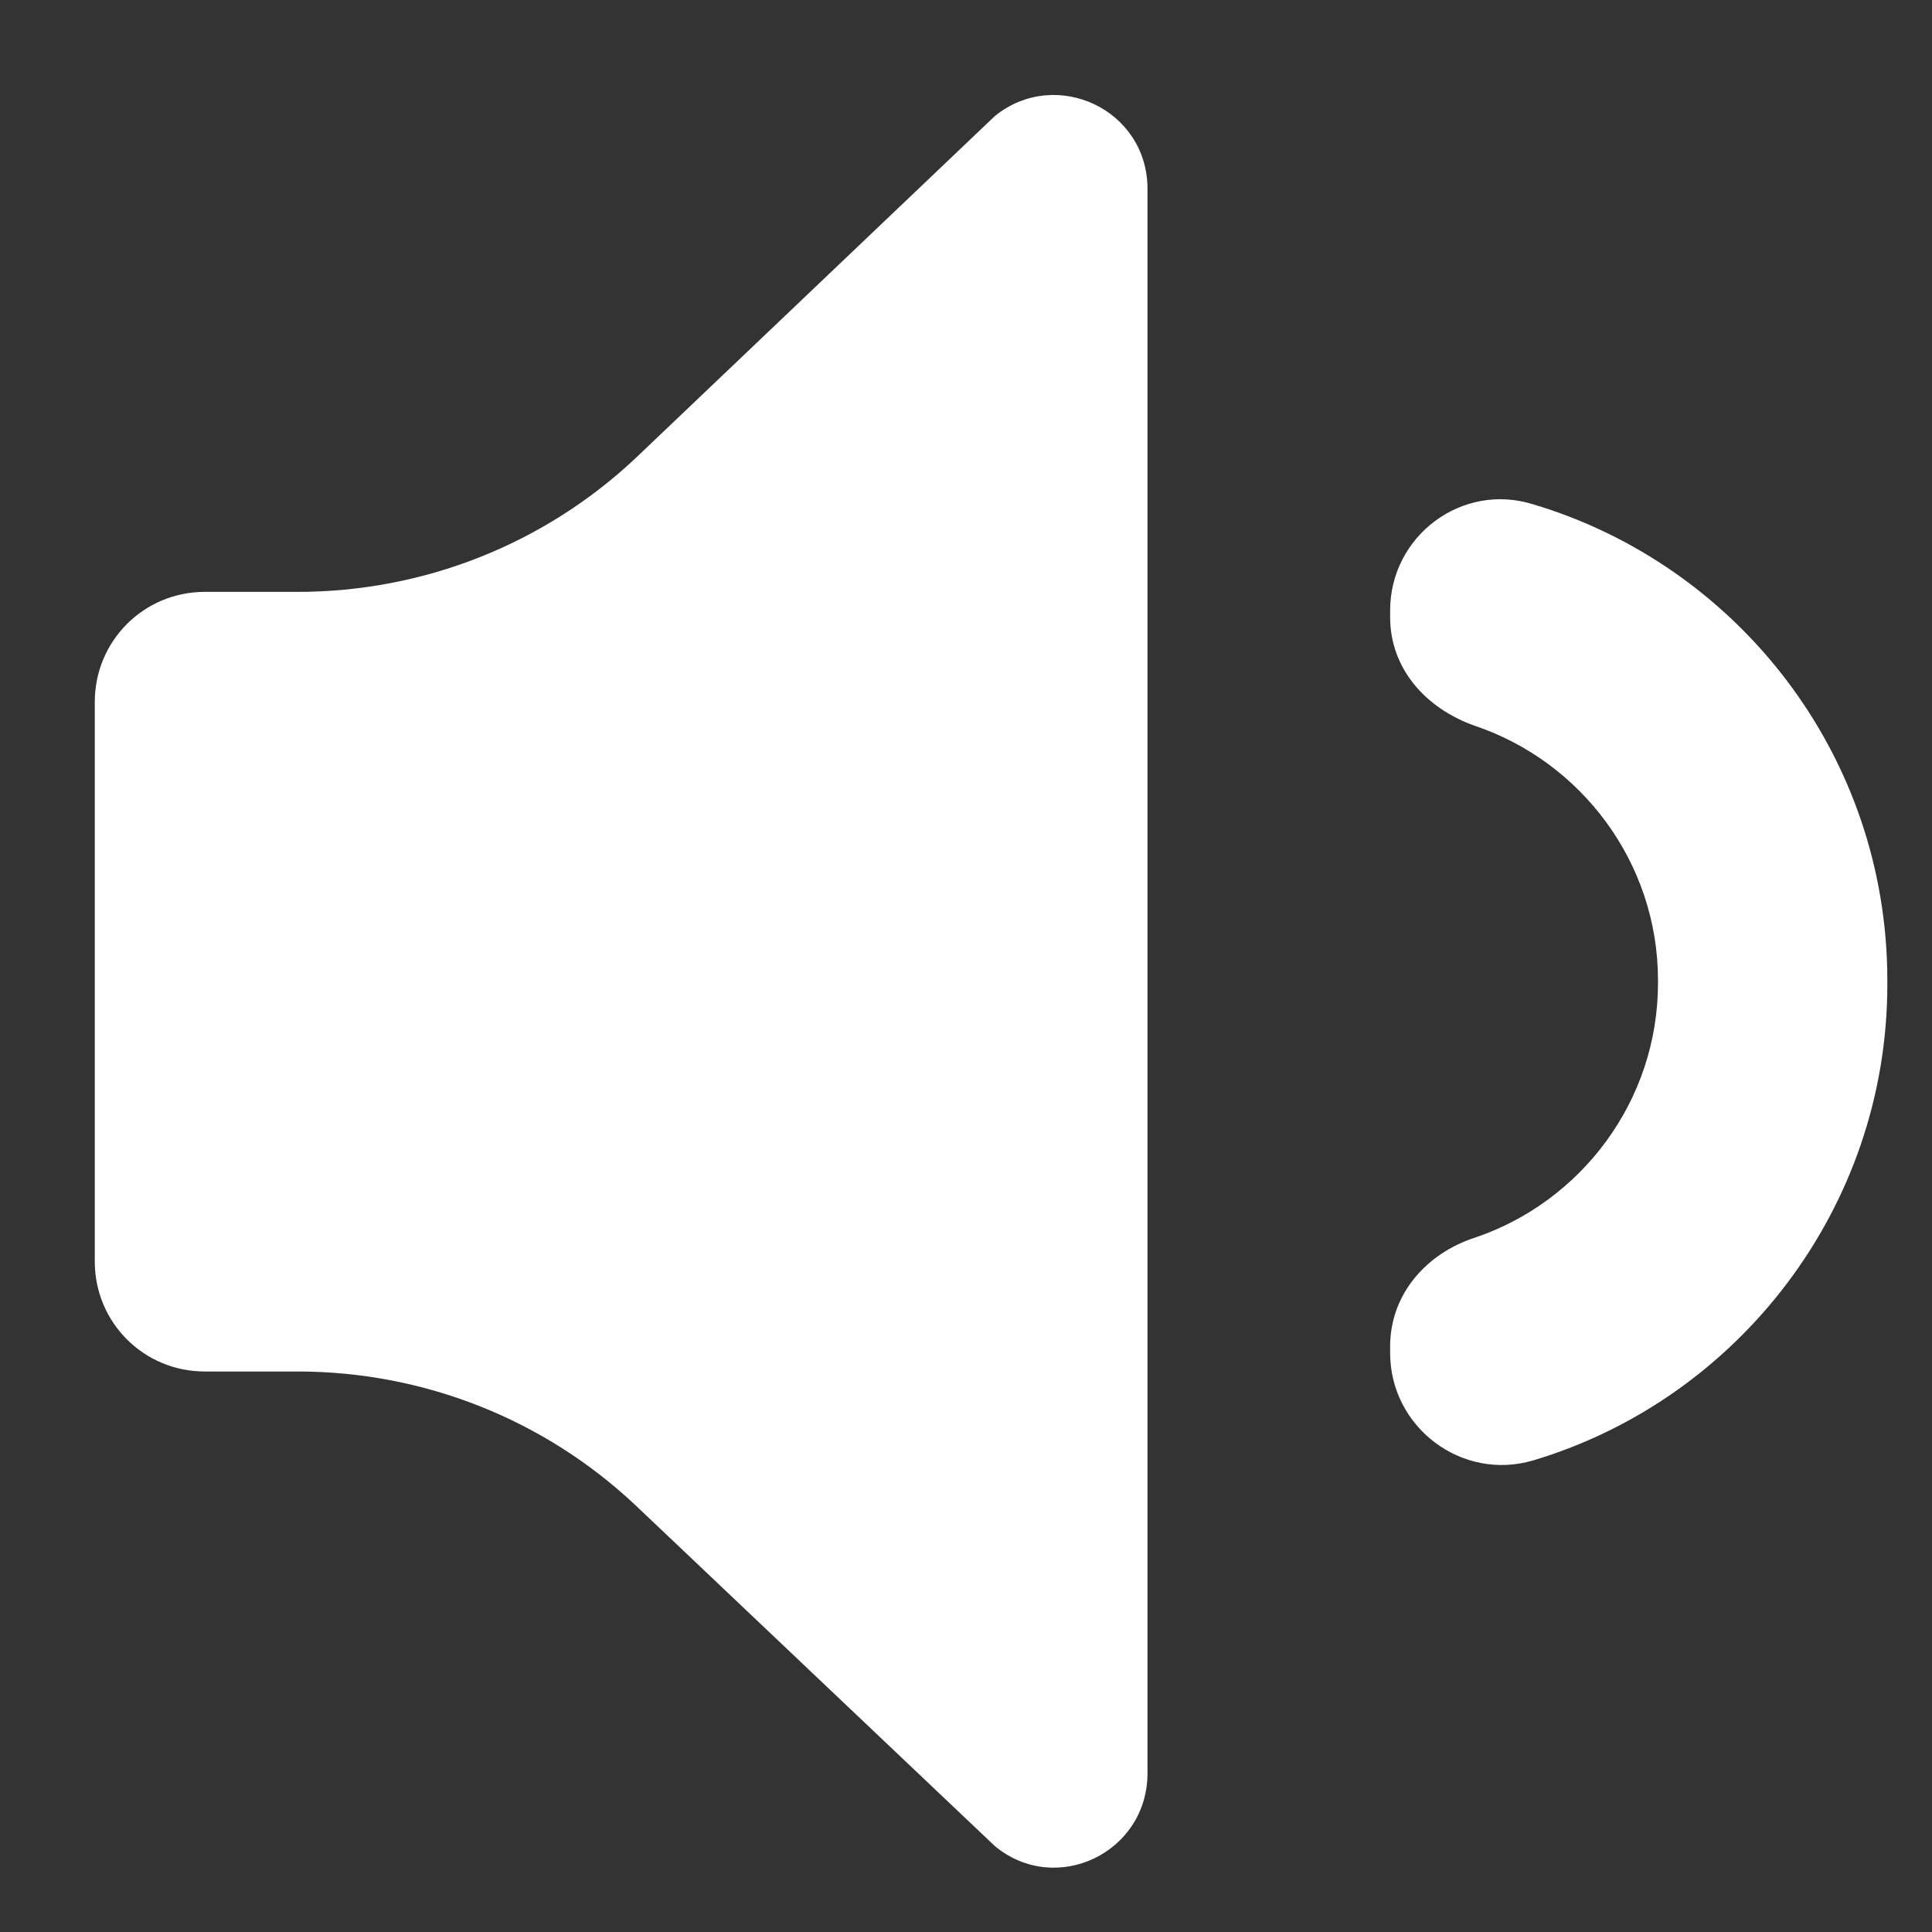 <svg width="17" height="17" viewBox="0 0 17 17" fill="none" xmlns="http://www.w3.org/2000/svg">
    <rect x="0" y="0" width="17" height="17" fill="#333333" stroke="none"/>
    <path fill="white" fill-rule="evenodd" clip-rule="evenodd" d="M2.619 5.208H1.802C1.265 5.208 0.834 5.64 0.834 6.177V11.1C0.834 11.637 1.265 12.068 1.802 12.068H2.619C3.727 12.068 4.789 12.488 5.594 13.247L8.755 16.245C9.292 16.688 10.097 16.303 10.097 15.603V1.662C10.097 0.962 9.292 0.588 8.755 1.02L5.594 4.03C4.789 4.788 3.727 5.208 2.619 5.208Z"/>
    <path fill="white" fill-rule="evenodd" clip-rule="evenodd" d="M12.232 5.372V5.43C12.232 5.885 12.547 6.235 12.979 6.387C13.912 6.702 14.589 7.588 14.589 8.627V8.65C14.589 9.688 13.912 10.575 12.979 10.89C12.547 11.03 12.232 11.392 12.232 11.847V11.905C12.232 12.558 12.862 13.037 13.492 12.85C15.289 12.313 16.607 10.633 16.607 8.662V8.627C16.607 6.643 15.289 4.975 13.492 4.438C12.862 4.24 12.232 4.718 12.232 5.372Z"/>
</svg>
